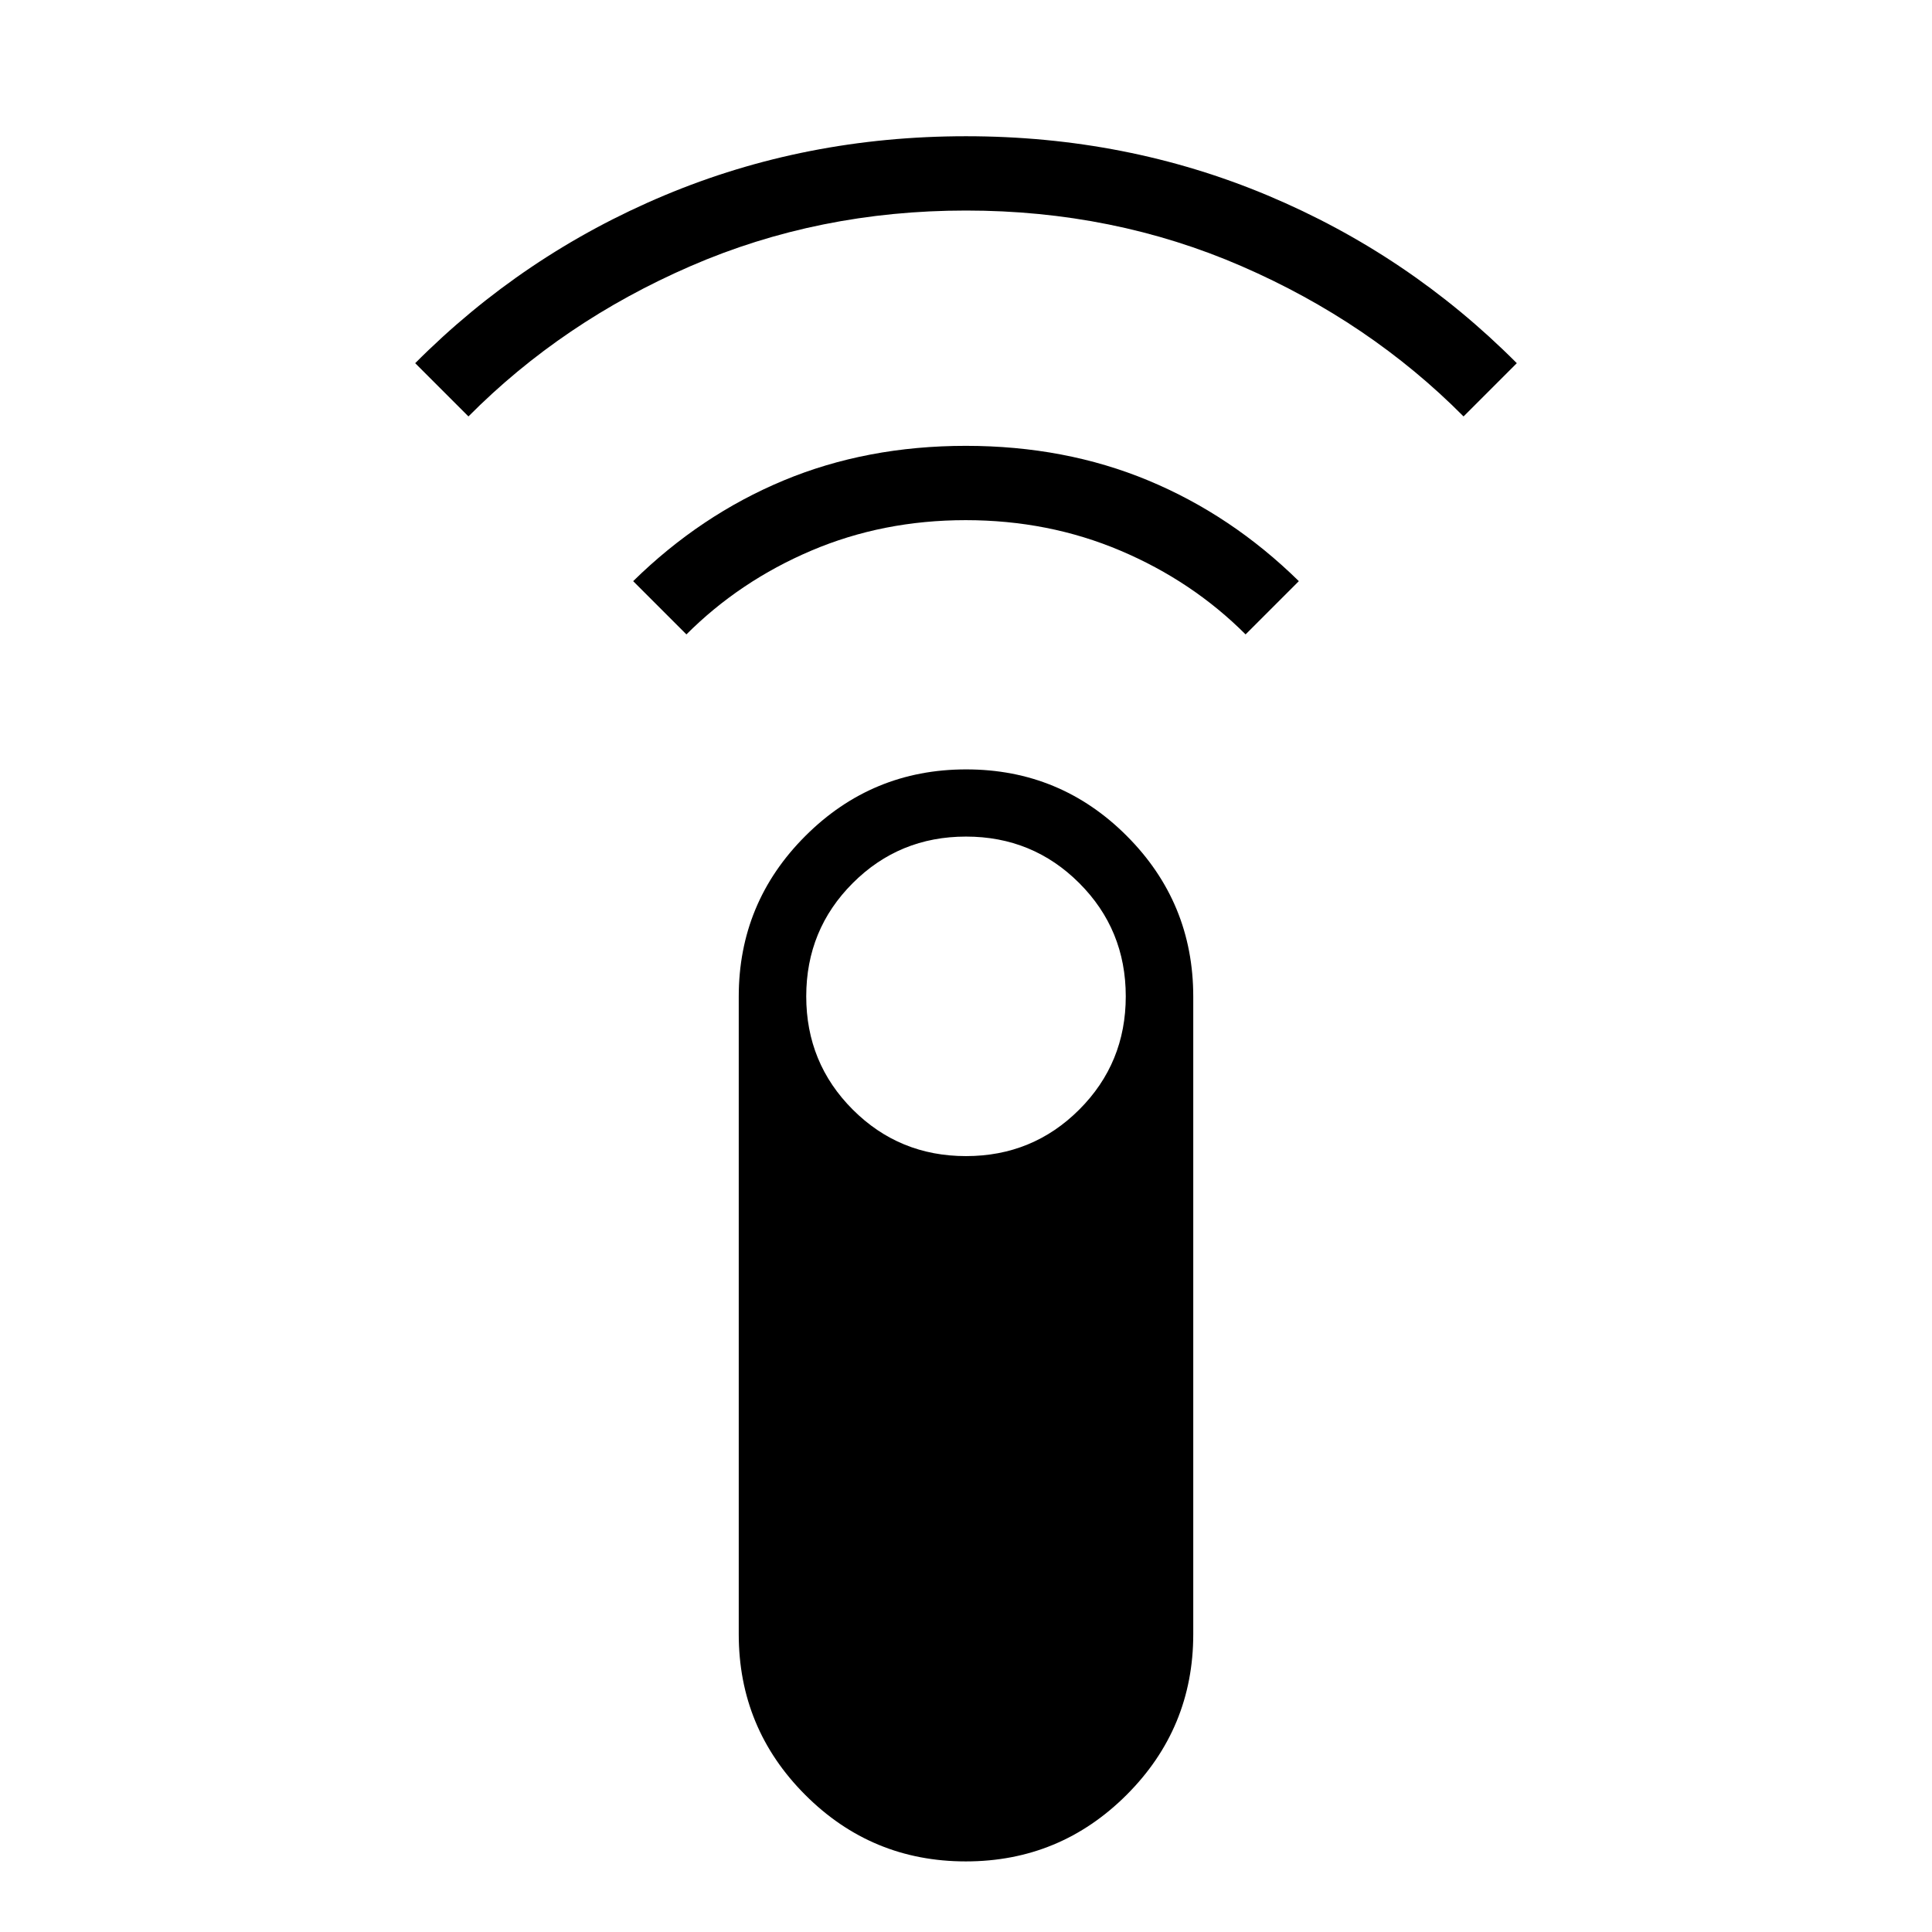 <svg xmlns="http://www.w3.org/2000/svg" height="24" viewBox="0 -960 960 960" width="24"><path d="m232.769-753.077-26.461-26.462q53.736-53.954 123.801-83.361 70.065-29.408 149.882-29.408 79.817 0 149.891 29.408 70.074 29.407 123.81 83.361l-26.461 26.462q-46.722-47.05-110.346-74.679Q553.262-855.385 480-855.385t-136.885 27.629q-63.624 27.629-110.346 74.679Zm108.308 108.308-26.462-26.462q33.423-32.808 74.733-50.019 41.309-17.212 90.577-17.212 49.267 0 90.652 17.212 41.385 17.211 74.808 50.019l-26.462 26.462q-26.5-26.5-62.231-41.635-35.731-15.135-76.846-15.135t-76.692 15.135q-35.577 15.135-62.077 41.635ZM479.909-35.077q-46.805 0-79.818-33.078-33.014-33.078-33.014-79.845v-316.769q0-46.767 33.105-79.845 33.105-33.079 79.909-33.079 46.805 0 79.818 33.079 33.014 33.078 33.014 79.845V-148q0 46.767-33.105 79.845-33.105 33.078-79.909 33.078ZM480-385.538q33.159 0 56.272-23.113t23.113-56.272q0-33.159-23.113-56.272T480-544.308q-33.159 0-56.272 23.113t-23.113 56.272q0 33.159 23.113 56.272T480-385.538Z"/></svg>